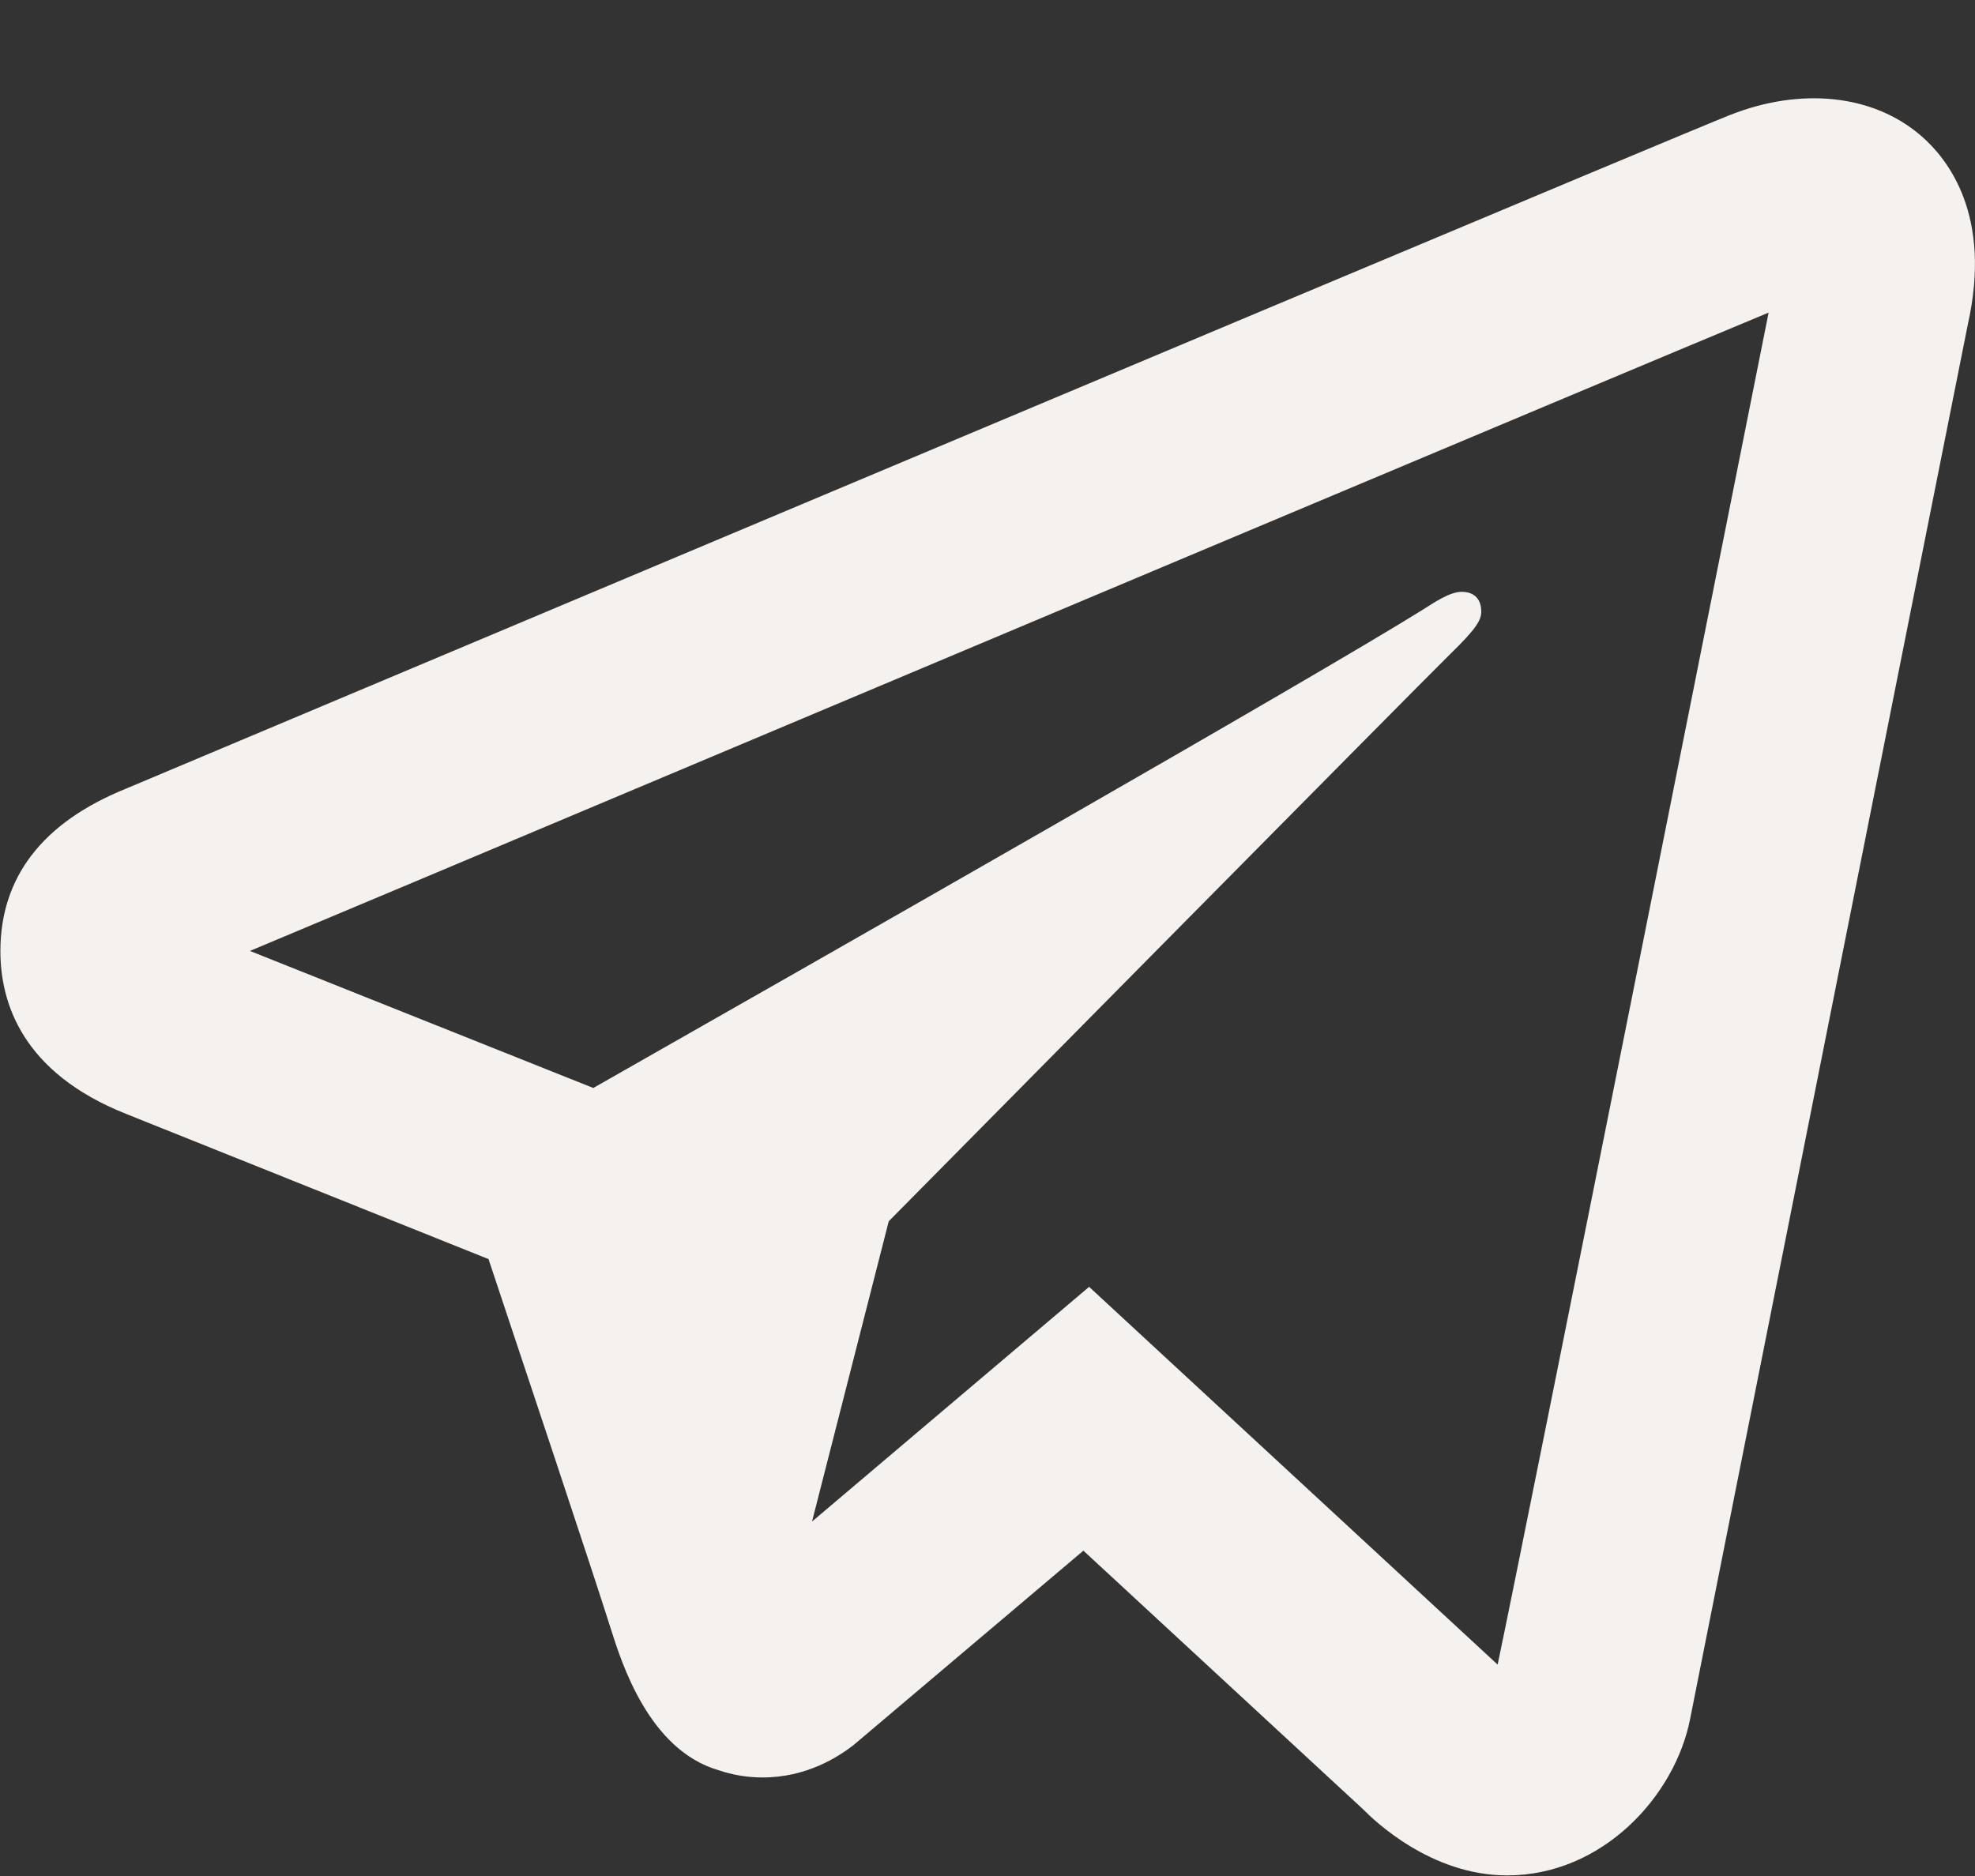 <svg width="20" height="19" viewBox="0 0 20 19" fill="none" xmlns="http://www.w3.org/2000/svg">
<rect x="0" y="0" width="20" height="19" fill="#333333" stroke="none"/>
<g clip-path="url(#clip0_178_86)">
<path d="M18.572 1.006C18.24 0.971 17.879 1.022 17.516 1.166C17.066 1.343 10.014 4.309 3.441 7.076L1.27 7.99C0.429 8.331 0.004 8.886 0.004 9.633C0.004 10.156 0.225 10.865 1.281 11.283L4.947 12.752C5.264 13.703 6.001 15.911 6.186 16.498C6.296 16.846 6.573 17.723 7.275 17.928C7.419 17.977 7.57 18.002 7.723 18.002C8.166 18.002 8.485 17.796 8.641 17.676L10.971 15.705L13.801 18.322C13.91 18.433 14.487 18.994 15.262 18.994C16.229 18.994 16.962 18.189 17.115 17.41C17.198 16.983 19.928 3.281 19.928 3.283C20.173 2.184 19.732 1.614 19.449 1.371C19.207 1.164 18.905 1.041 18.572 1.006ZM17.91 3.166C17.533 5.056 15.478 15.372 15.166 16.859L11.029 13.033L8.223 15.41L9 12.369C9 12.369 14.363 6.941 14.685 6.625C14.945 6.372 15 6.283 15 6.195C15 6.078 14.94 5.994 14.801 5.994C14.676 5.994 14.506 6.114 14.416 6.17C13.273 6.883 8.404 9.656 6.008 11.019L2.531 9.631L4.219 8.922C8.518 7.112 16.174 3.888 17.91 3.166Z" fill="#F5F1EE"/>
</g>
<defs>
<clipPath id="clip0_178_86">
<rect width="20" height="18" fill="white" transform="translate(0 0.994)"/>
</clipPath>
</defs>
</svg>
